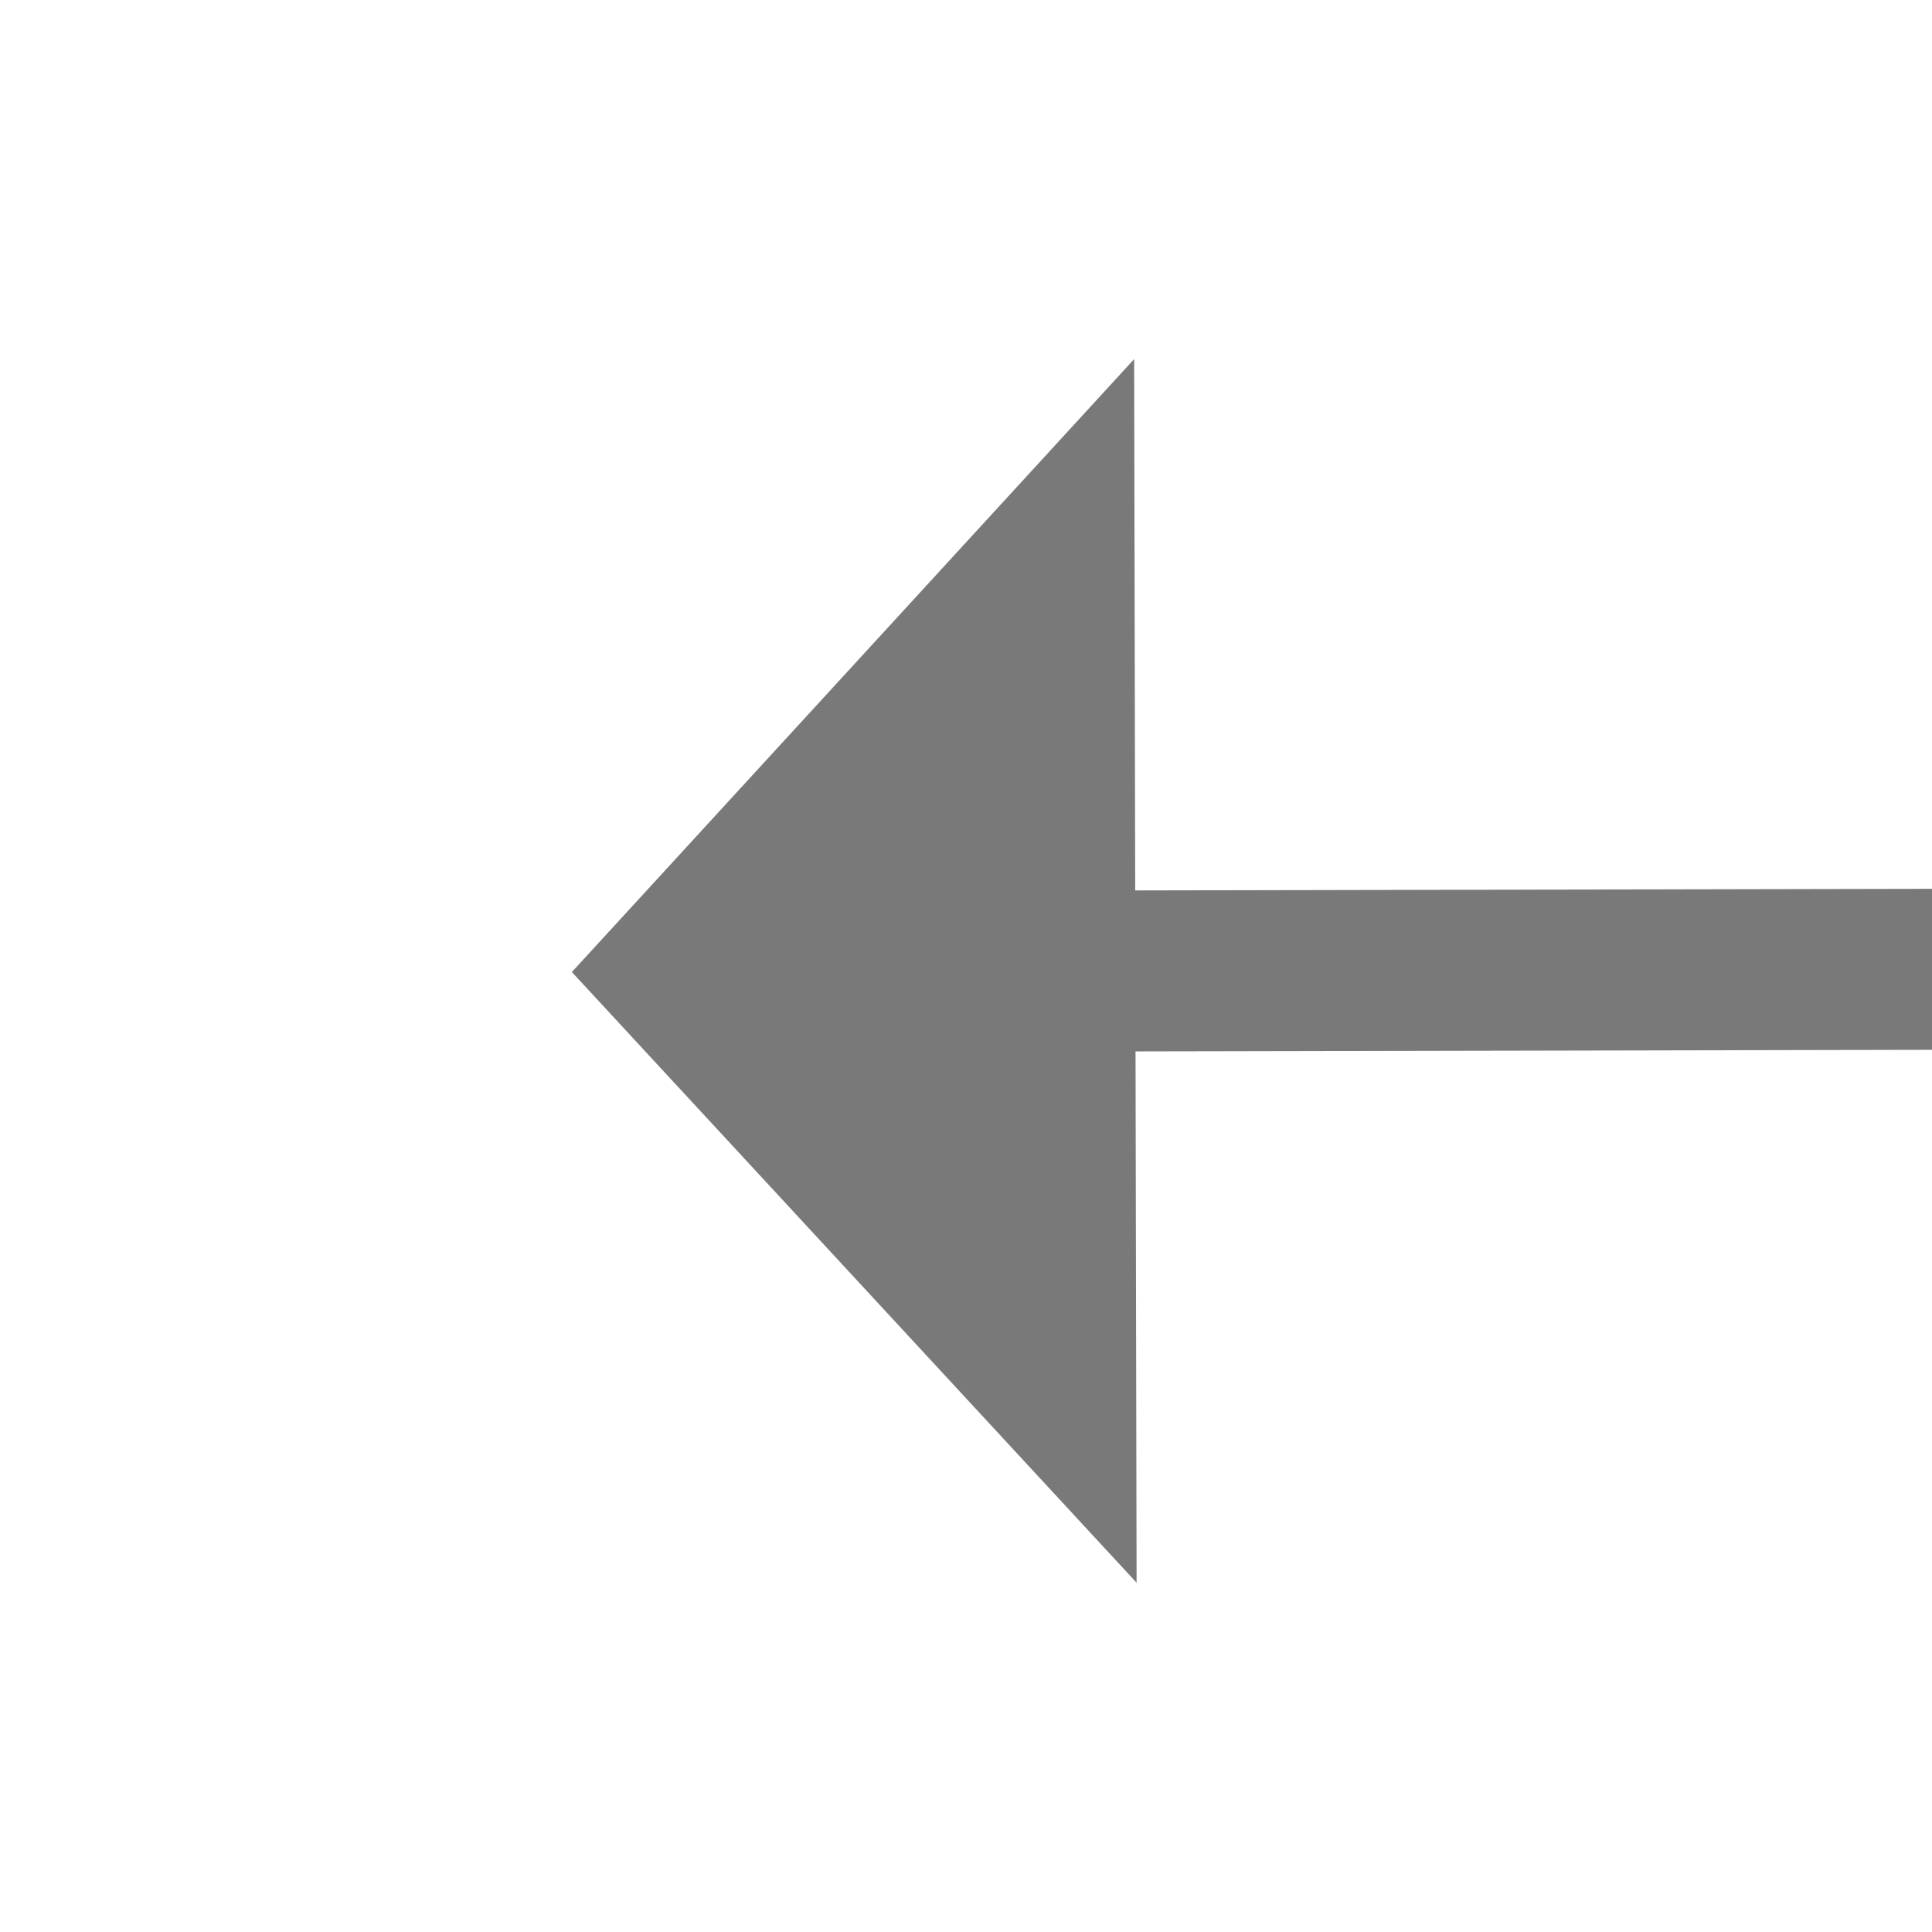﻿<?xml version="1.0" encoding="utf-8"?>
<svg version="1.1" xmlns:xlink="http://www.w3.org/1999/xlink" width="24px" height="24px" preserveAspectRatio="xMinYMid meet" viewBox="1670 507  24 22" xmlns="http://www.w3.org/2000/svg">
  <g transform="matrix(0 1 -1 0 2200 -1164 )">
    <path d="M 1674.4 516  L 1682 523  L 1689.6 516  L 1674.4 516  Z " fill-rule="nonzero" fill="#797979" stroke="none" transform="matrix(1 -0.002 0.002 1 -0.971 3.26 )" />
    <path d="M 1682 483  L 1682 517  " stroke-width="2" stroke="#797979" fill="none" transform="matrix(1 -0.002 0.002 1 -0.971 3.26 )" />
  </g>
</svg>